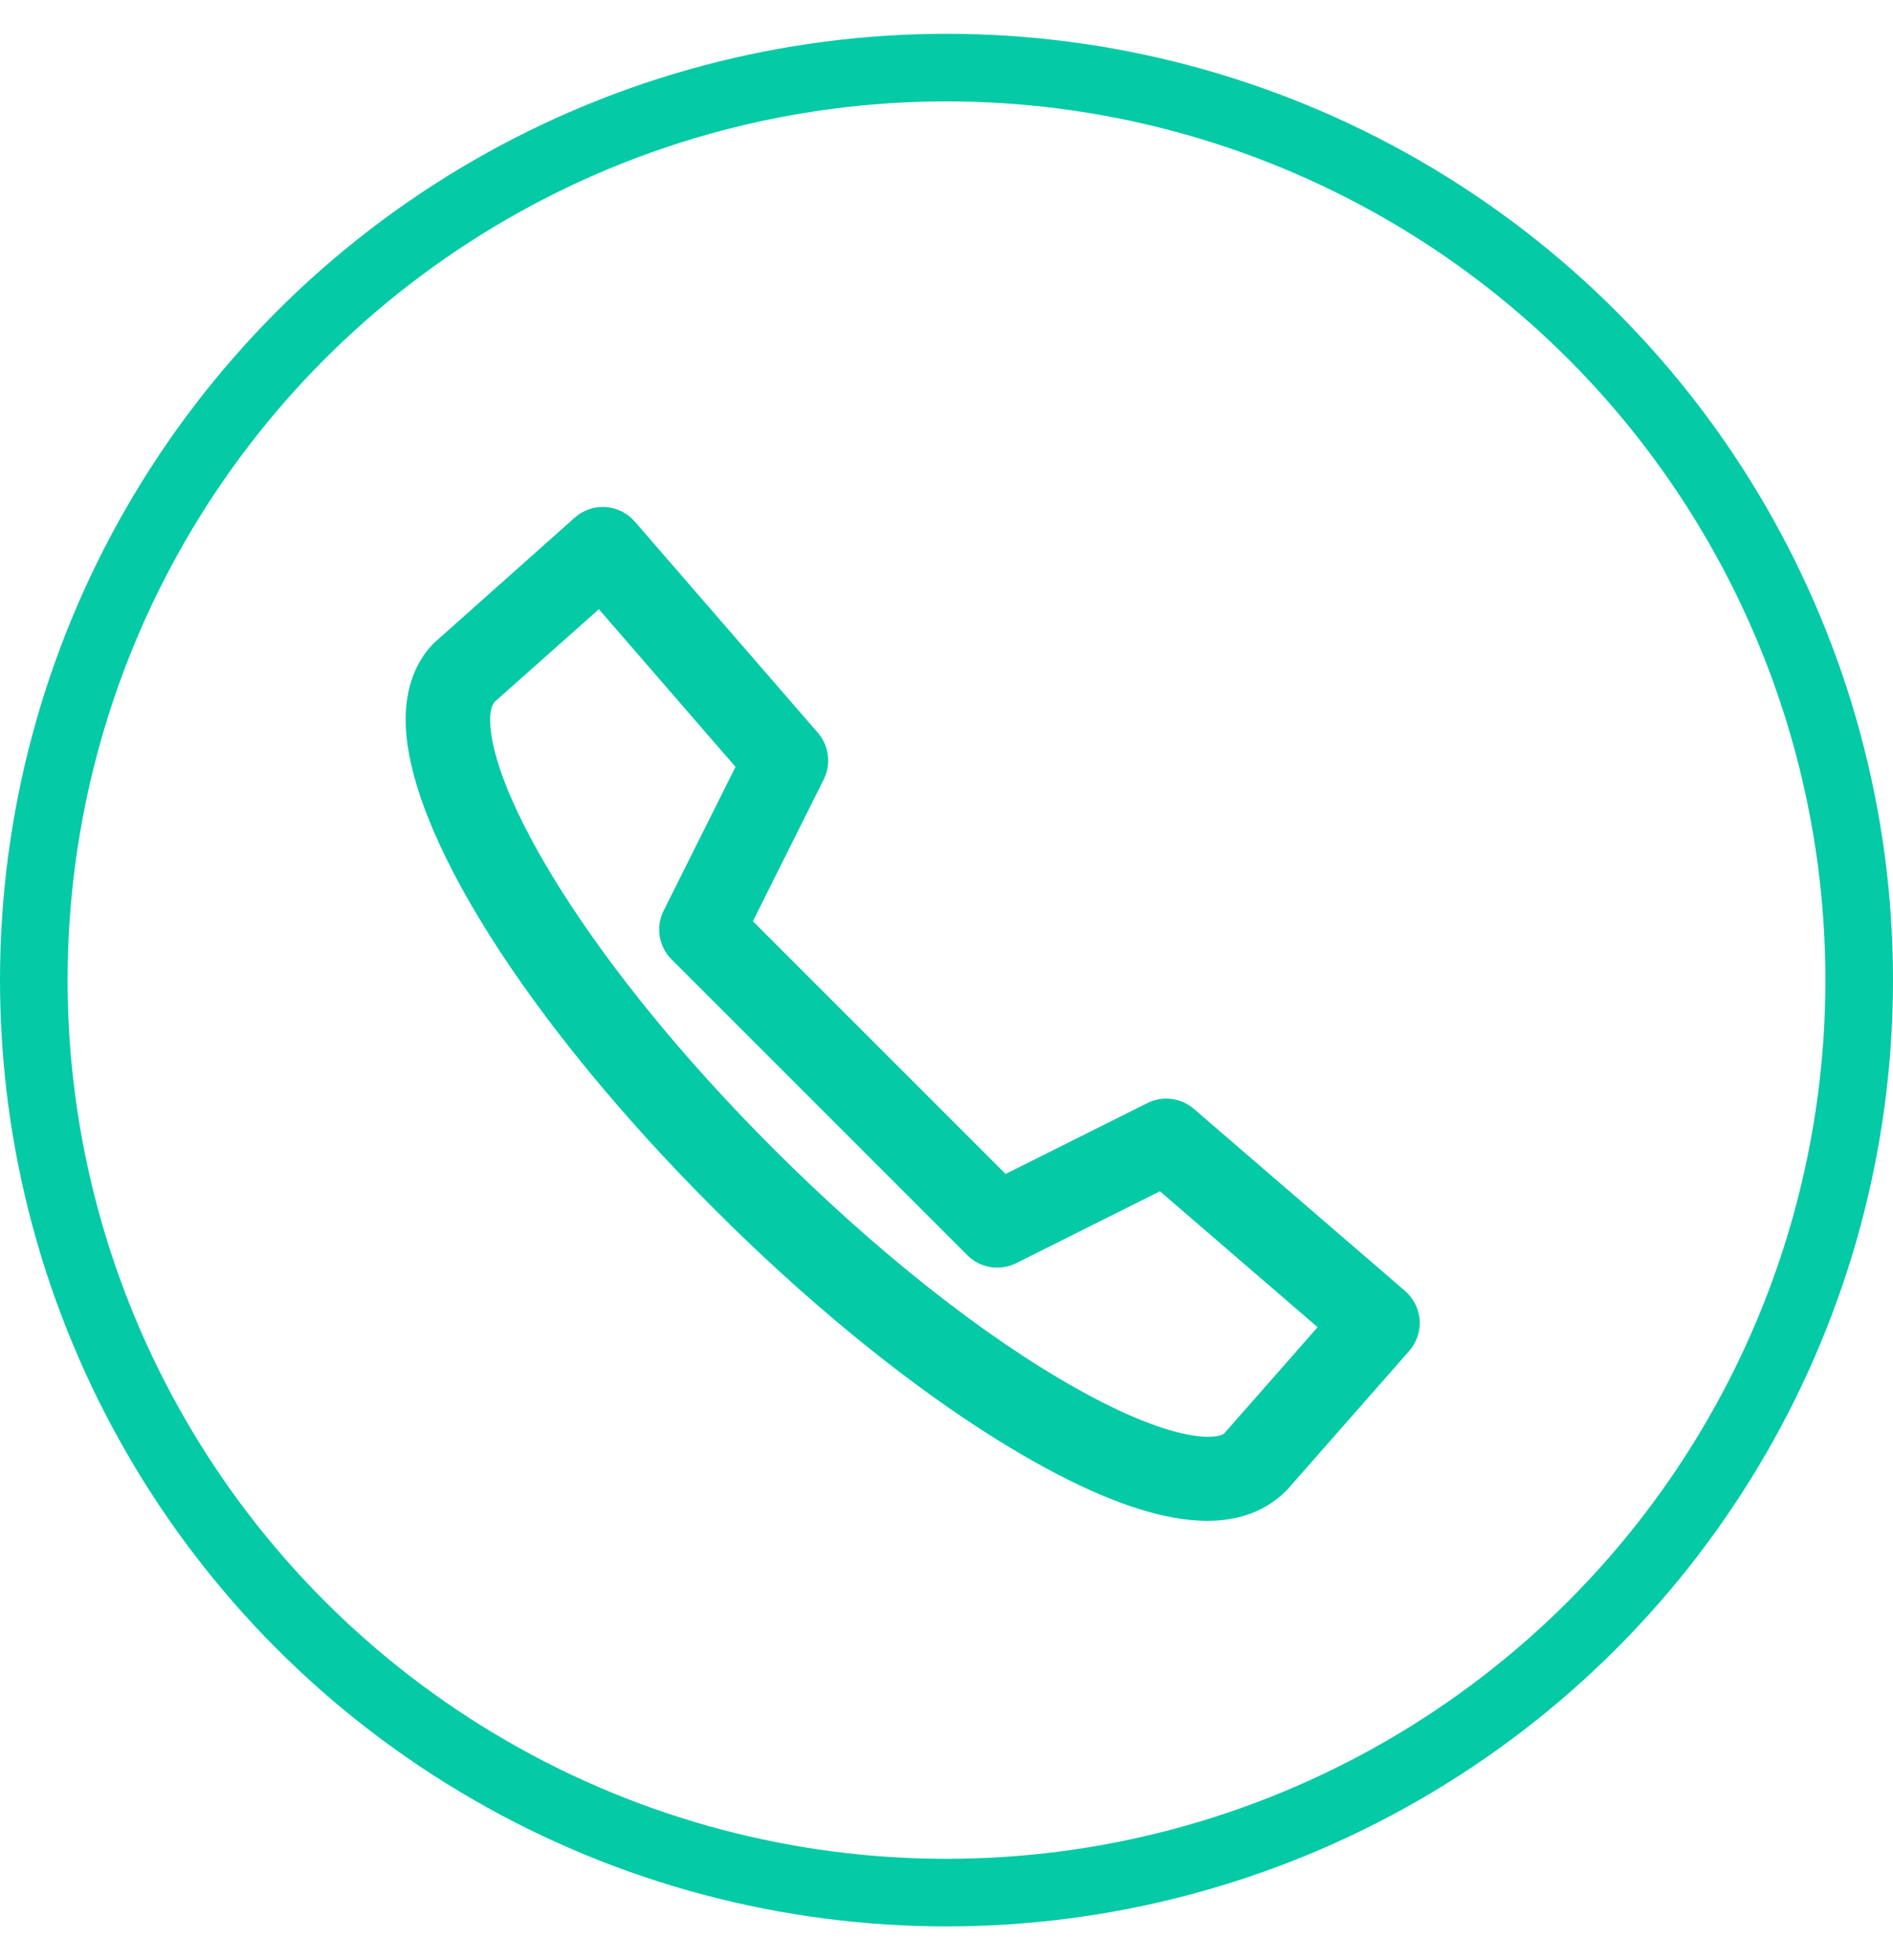 <svg width="28" height="29" viewBox="0 0 28 29" fill="none" xmlns="http://www.w3.org/2000/svg">
<circle cx="14" cy="14.5" r="13.5" stroke="#04CAA6"/>
<path fill-rule="evenodd" clip-rule="evenodd" d="M21 19.573C21 19.724 20.945 19.871 20.844 19.986L19.033 22.047C18.312 22.77 17.081 22.621 15.333 21.645C13.854 20.82 12.157 19.482 10.556 17.878C7.788 15.111 6 12.272 6 10.646C6 10.056 6.229 9.702 6.422 9.51L8.501 7.658C8.626 7.547 8.79 7.49 8.957 7.501C9.124 7.512 9.279 7.589 9.389 7.716L12.098 10.842C12.263 11.033 12.297 11.306 12.184 11.531L11.136 13.629L14.874 17.368L16.971 16.319C17.196 16.206 17.468 16.24 17.659 16.405L20.783 19.099C20.909 19.209 20.987 19.363 20.999 19.53C20.999 19.544 21 19.559 21 19.573ZM7.25 10.646C7.25 11.719 8.689 14.244 11.439 16.994C12.962 18.518 14.561 19.782 15.943 20.553C17.444 21.392 18.033 21.281 18.109 21.205L19.489 19.635L17.157 17.624L15.03 18.688C14.789 18.808 14.499 18.761 14.308 18.57L9.934 14.194C9.742 14.003 9.696 13.714 9.816 13.473L10.879 11.345L8.858 9.013L7.319 10.381C7.272 10.44 7.25 10.518 7.25 10.646Z" fill="#04CAA6"/>
</svg>
